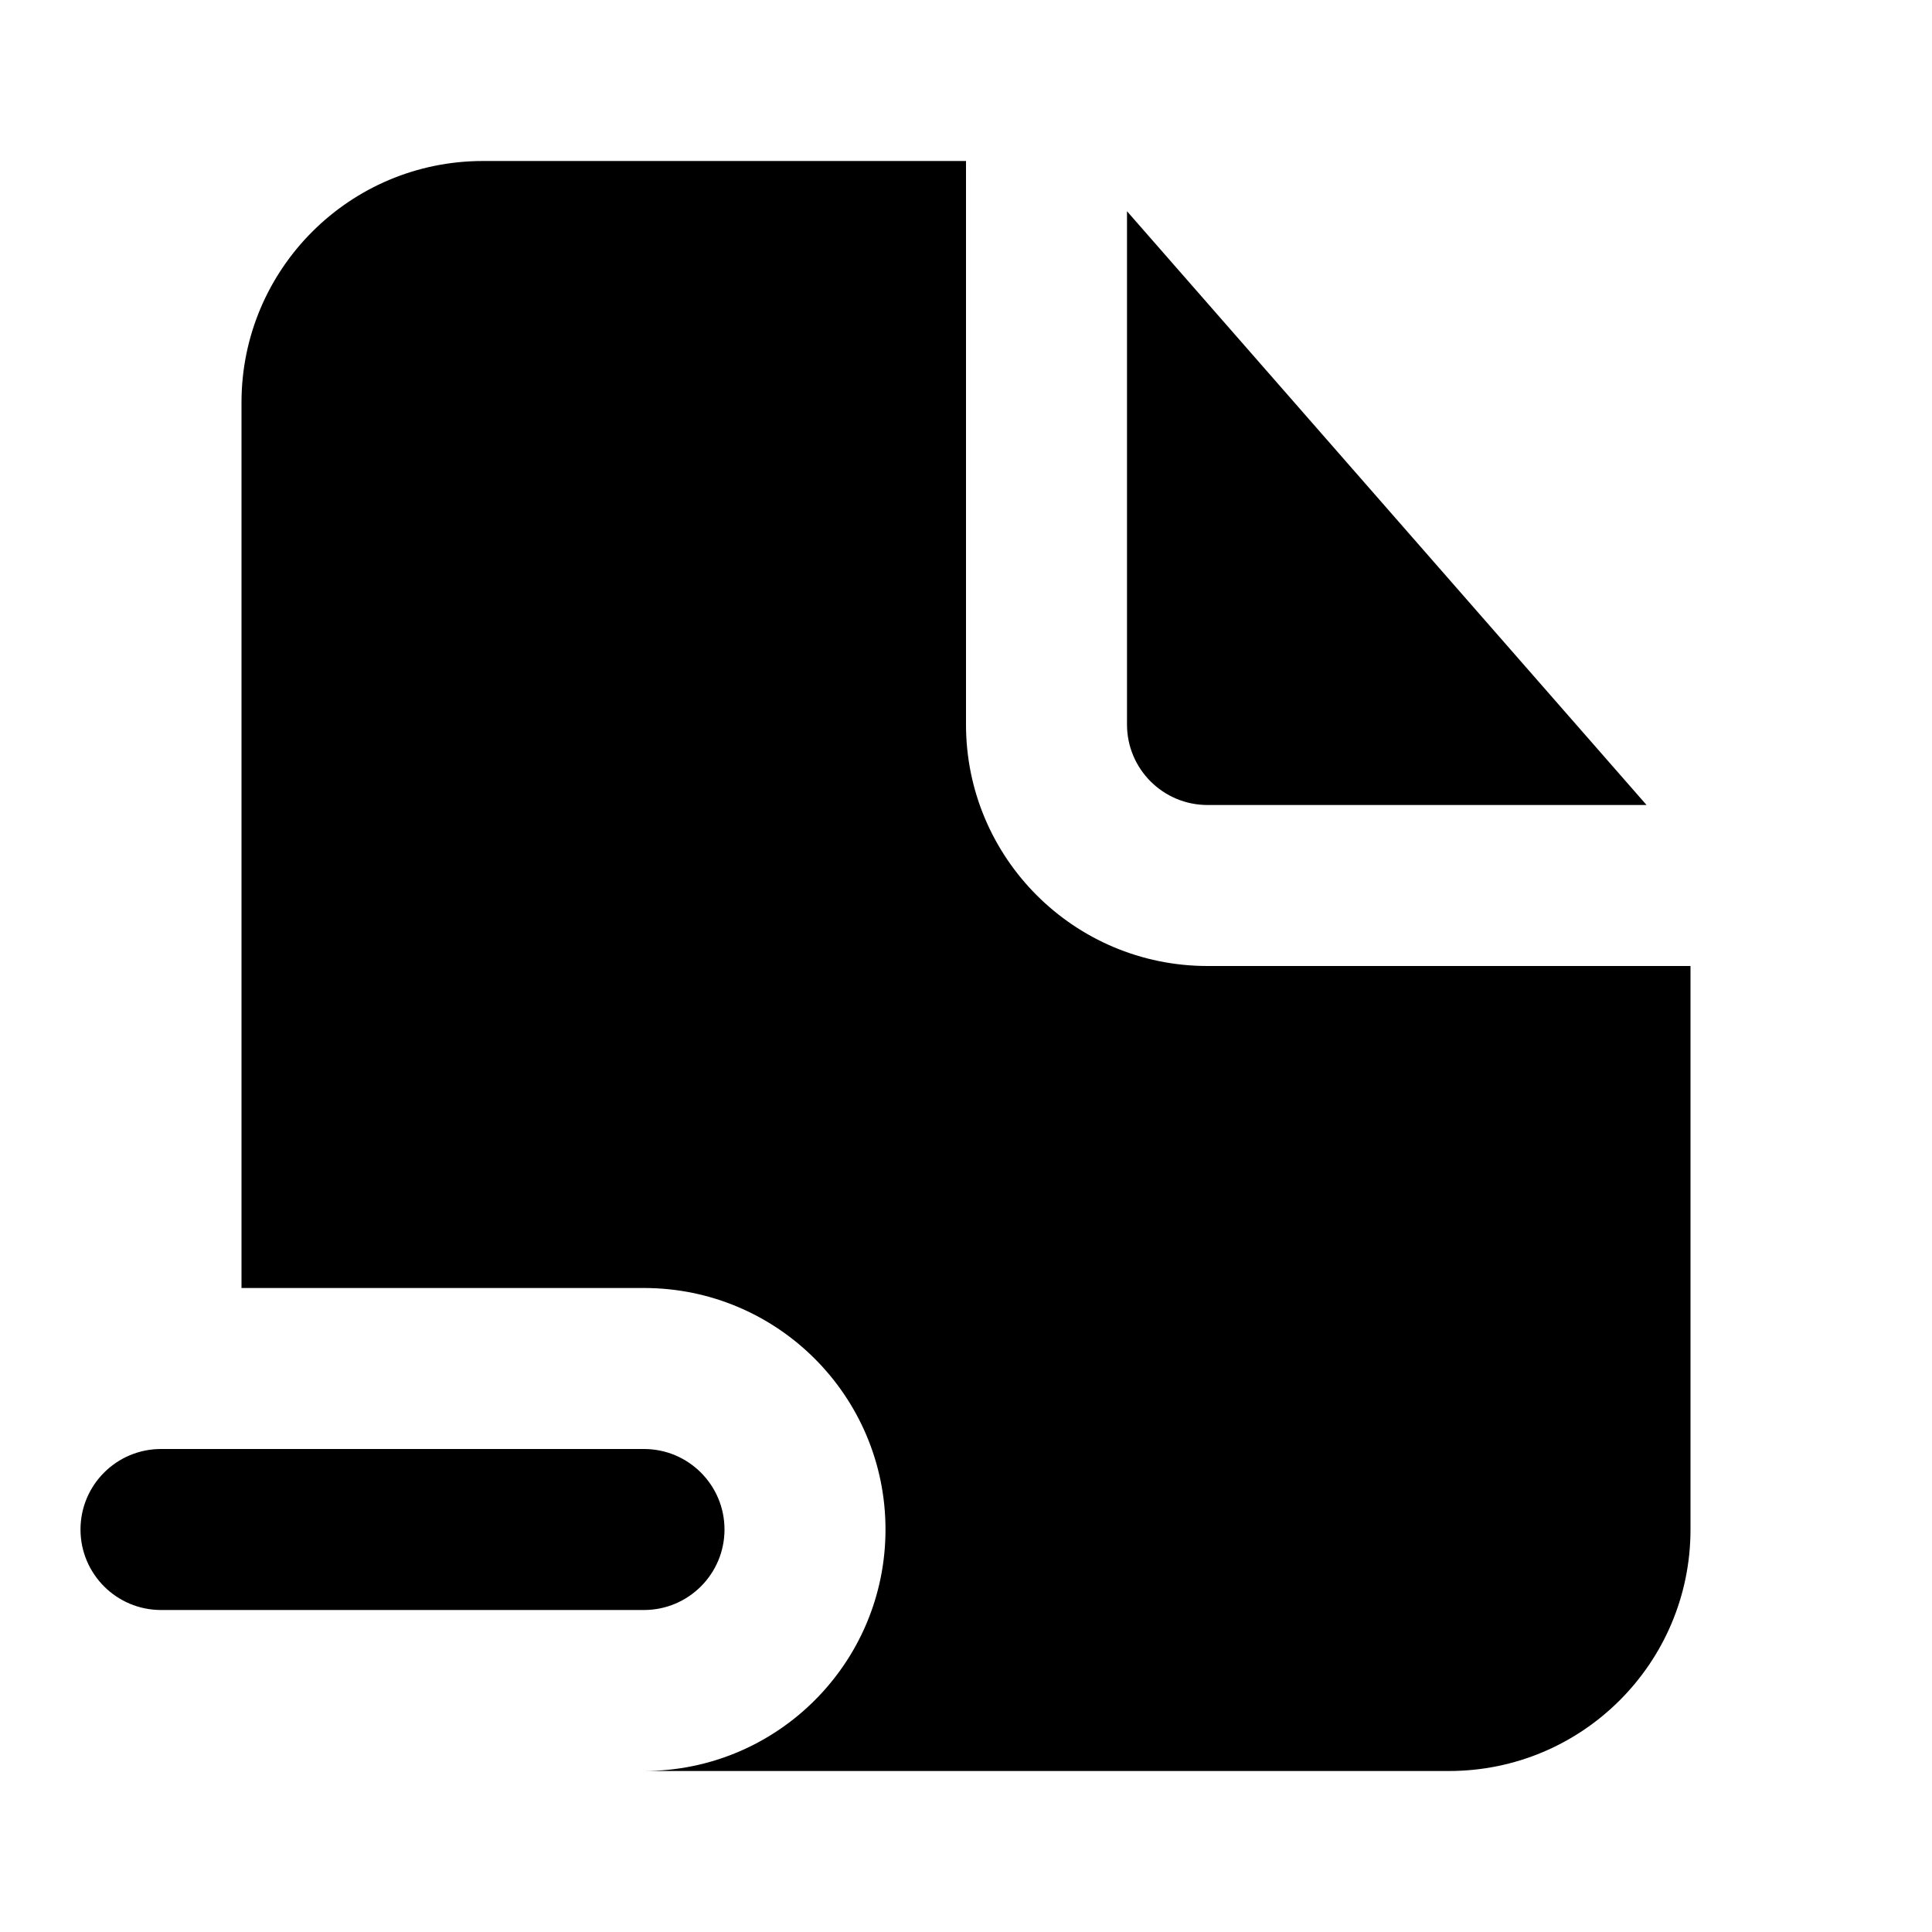 <svg width="24" height="24" viewBox="0 0 24 24" fill="none" xmlns="http://www.w3.org/2000/svg">
<path fill-rule="evenodd" clip-rule="evenodd" d="M3 16H8C9.657 16 11 17.343 11 19C11 20.657 9.657 22 8 22H18C19.657 22 21 20.657 21 19V12H15C13.343 12 12 10.657 12 9V2H6C4.343 2 3 3.343 3 5V16ZM14 9V2.624L20.454 10H15C14.448 10 14 9.552 14 9ZM1 19C1 18.448 1.448 18 2 18H8C8.552 18 9 18.448 9 19C9 19.552 8.552 20 8 20H2C1.448 20 1 19.552 1 19Z" fill="black"/>
</svg>
